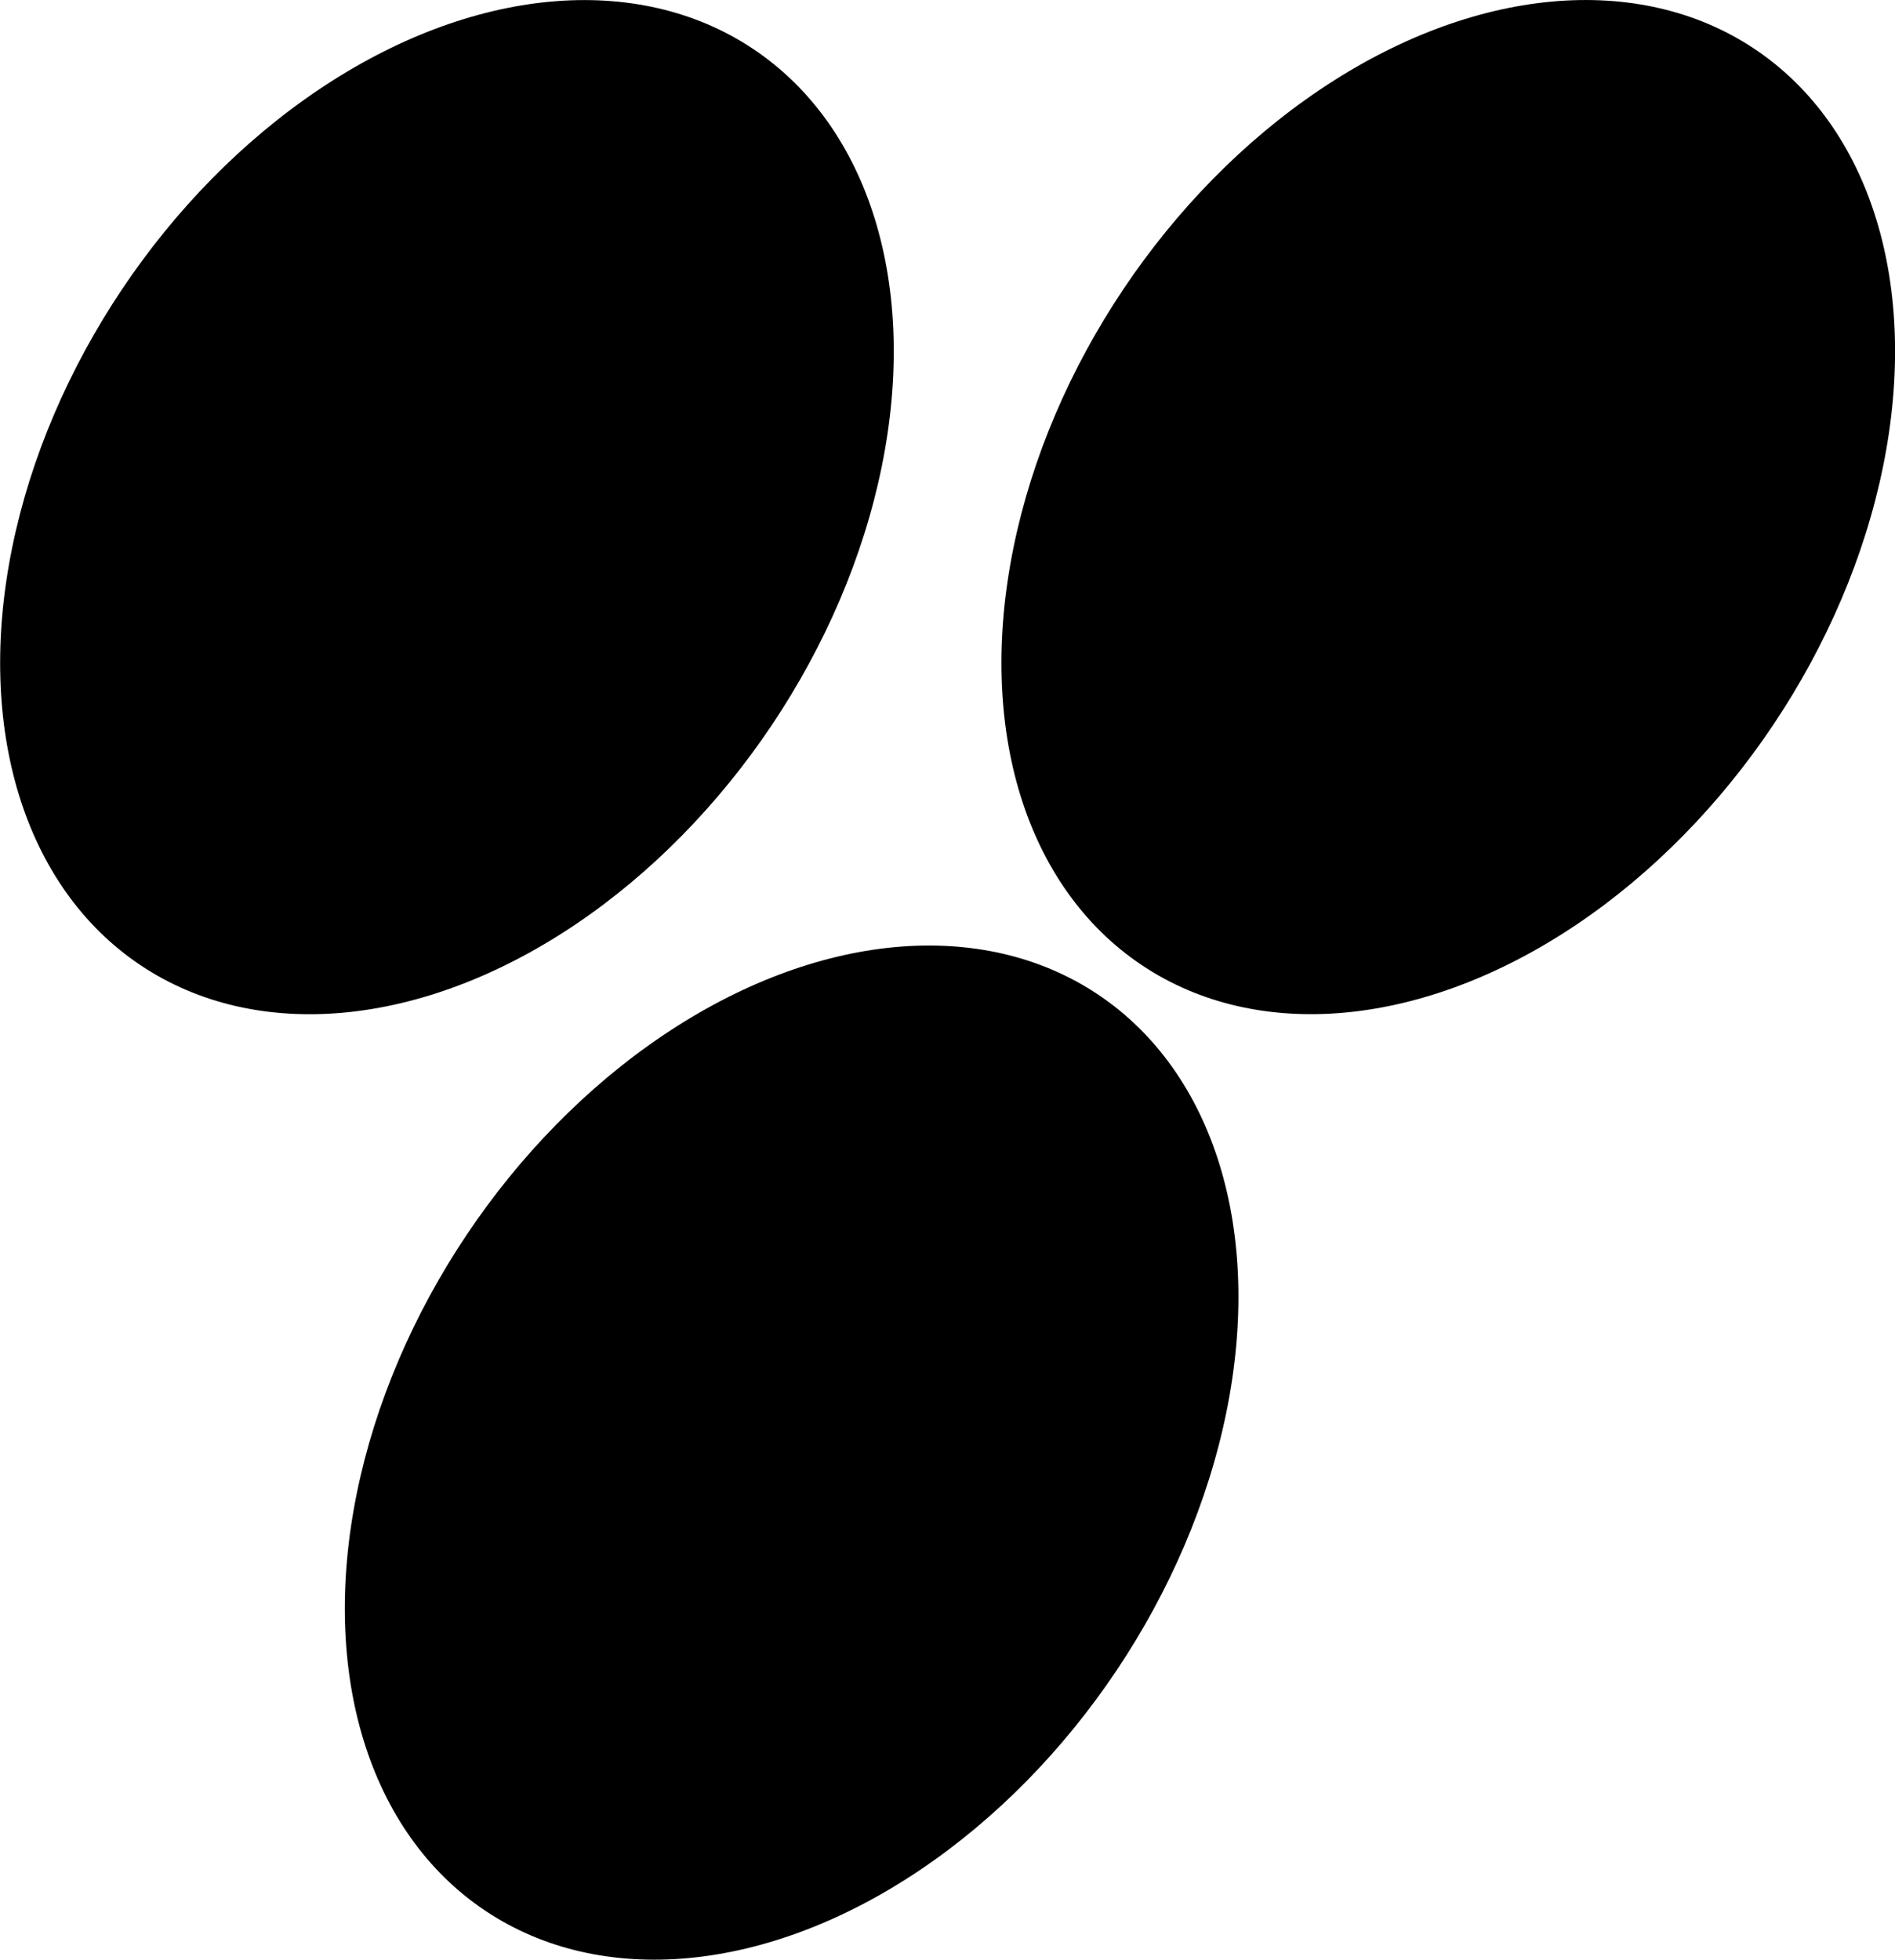 <svg xmlns="http://www.w3.org/2000/svg" width="585.7" viewBox="0 0 585.7 605.5" height="605.5" xml:space="preserve" style="enable-background:new 0 0 585.7 605.5"><ellipse transform="rotate(-56.193 138.124 156.663)" cx="138.1" cy="156.7" rx="170.3" ry="120.9"></ellipse><ellipse transform="rotate(-56.193 447.6 156.67)" cx="447.6" cy="156.7" rx="170.3" ry="120.9"></ellipse><ellipse transform="rotate(-56.193 244.722 448.846)" cx="244.7" cy="448.8" rx="170.3" ry="120.9"></ellipse></svg>